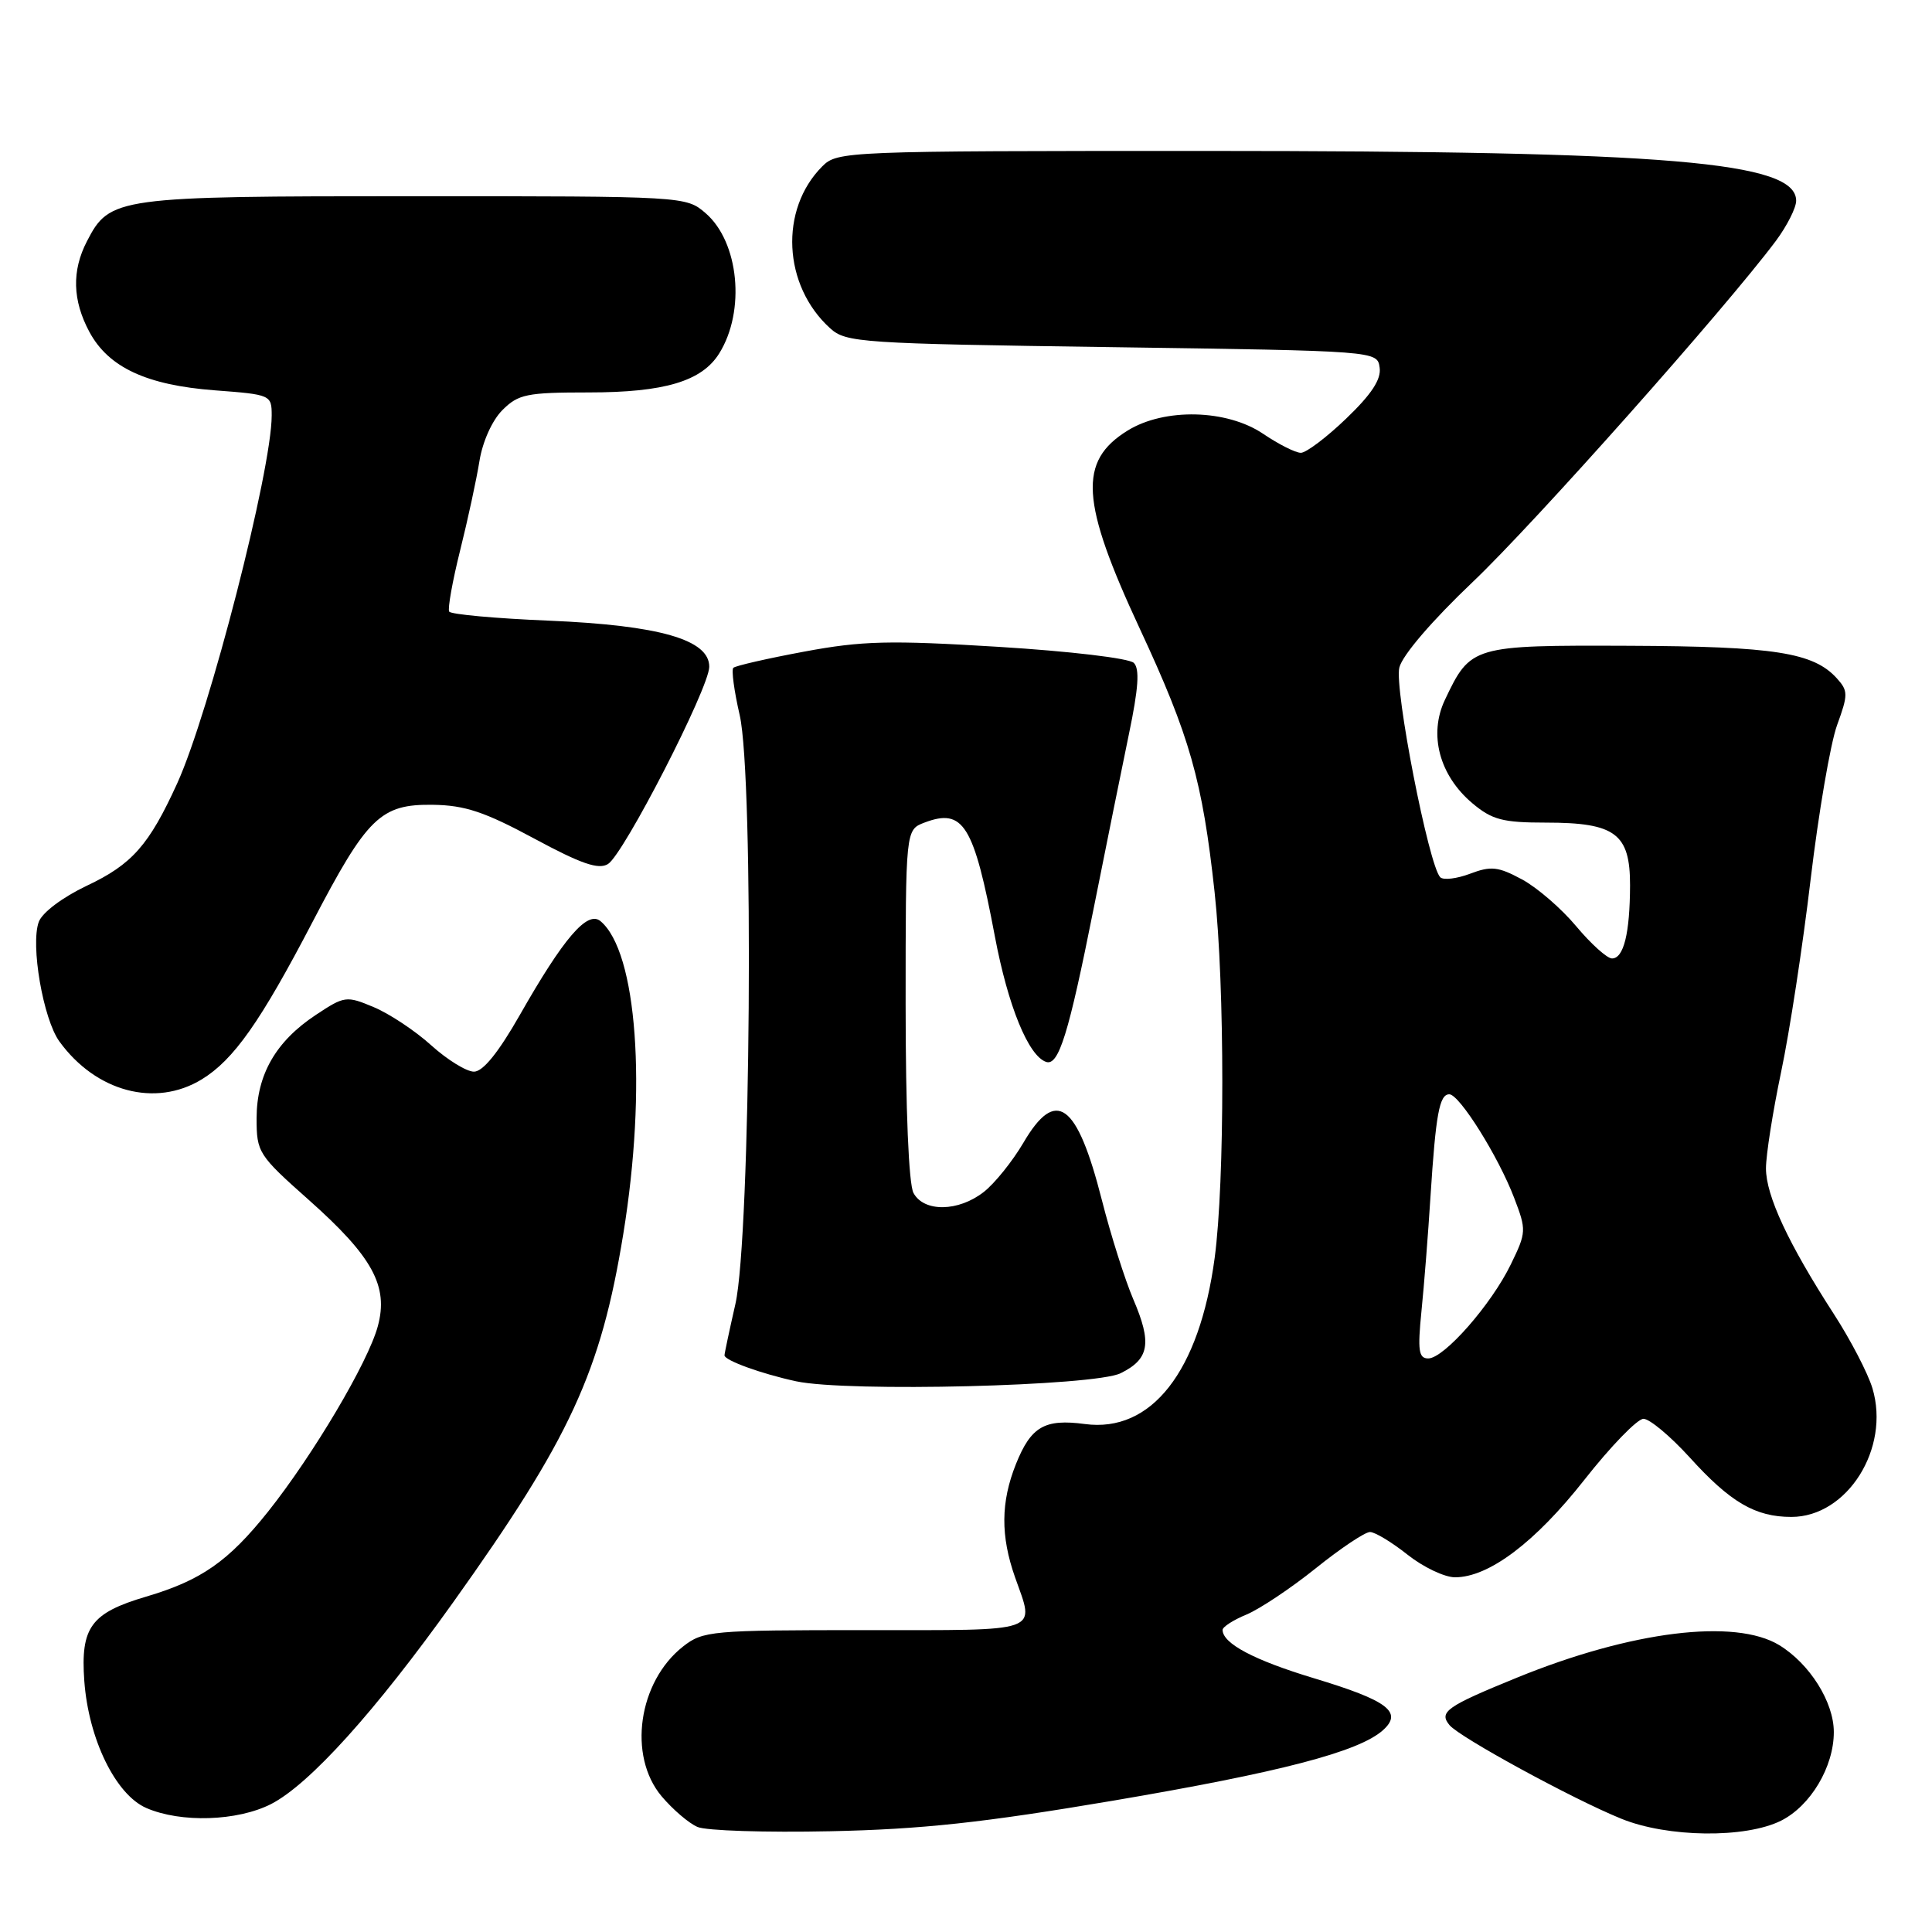 <?xml version="1.0" encoding="UTF-8" standalone="no"?>
<!DOCTYPE svg PUBLIC "-//W3C//DTD SVG 1.1//EN" "http://www.w3.org/Graphics/SVG/1.1/DTD/svg11.dtd" >
<svg xmlns="http://www.w3.org/2000/svg" xmlns:xlink="http://www.w3.org/1999/xlink" version="1.1" viewBox="0 0 256 256">
 <g >
 <path fill="currentColor"
d=" M 147.48 238.60 C 169.68 234.83 180.06 232.12 183.25 229.26 C 185.92 226.86 183.90 225.33 174.12 222.38 C 166.17 219.98 162.00 217.77 162.00 215.97 C 162.00 215.57 163.43 214.65 165.18 213.93 C 166.92 213.20 171.05 210.45 174.34 207.81 C 177.63 205.16 180.87 203.00 181.53 203.00 C 182.19 203.00 184.42 204.35 186.50 206.00 C 188.58 207.65 191.41 209.00 192.80 209.00 C 197.28 209.00 203.42 204.37 209.94 196.08 C 213.43 191.64 216.96 188.00 217.77 188.00 C 218.58 188.00 221.33 190.30 223.88 193.10 C 229.28 199.07 232.59 201.00 237.37 201.00 C 244.77 201.00 250.49 191.92 248.11 183.96 C 247.51 181.97 245.22 177.55 243.01 174.14 C 236.96 164.78 234.00 158.43 234.00 154.82 C 234.00 153.03 234.91 147.28 236.01 142.03 C 237.12 136.79 238.88 125.30 239.92 116.50 C 240.97 107.70 242.54 98.52 243.42 96.09 C 244.90 92.03 244.89 91.54 243.39 89.88 C 240.29 86.46 235.12 85.65 215.86 85.57 C 195.08 85.49 194.86 85.56 191.46 92.73 C 189.28 97.32 190.72 102.74 195.09 106.43 C 197.71 108.63 199.11 109.00 204.85 109.00 C 214.04 109.00 216.00 110.46 215.99 117.31 C 215.97 123.66 215.15 127.00 213.60 127.00 C 212.95 127.00 210.82 125.08 208.86 122.74 C 206.90 120.39 203.66 117.59 201.66 116.52 C 198.52 114.83 197.57 114.72 194.80 115.77 C 193.03 116.44 191.25 116.65 190.84 116.24 C 189.32 114.71 184.73 91.21 185.42 88.45 C 185.83 86.81 189.79 82.20 195.16 77.10 C 203.34 69.32 228.63 40.86 235.32 31.91 C 236.79 29.93 238.00 27.54 238.00 26.60 C 238.00 21.43 221.17 20.01 159.75 20.00 C 112.01 20.00 110.96 20.04 108.96 22.04 C 103.25 27.75 103.74 37.84 110.00 43.50 C 112.09 45.40 114.00 45.53 147.35 46.00 C 182.50 46.50 182.50 46.50 182.81 48.71 C 183.04 50.26 181.73 52.25 178.38 55.46 C 175.78 57.96 173.07 60.00 172.37 60.00 C 171.66 60.00 169.43 58.87 167.40 57.50 C 162.59 54.23 154.31 54.03 149.42 57.05 C 142.85 61.11 143.18 66.44 151.03 83.31 C 157.66 97.55 159.33 103.42 160.94 118.21 C 162.30 130.66 162.30 156.59 160.95 166.68 C 158.93 181.74 152.57 189.88 143.74 188.69 C 138.41 187.98 136.61 189.03 134.62 193.99 C 132.60 199.04 132.57 203.52 134.50 209.00 C 137.12 216.43 138.35 216.00 114.63 216.00 C 94.23 216.00 93.15 216.10 90.51 218.17 C 84.57 222.84 83.16 232.66 87.67 238.02 C 89.14 239.76 91.27 241.59 92.42 242.08 C 93.56 242.58 101.47 242.83 110.00 242.65 C 122.17 242.39 130.21 241.52 147.48 238.60 Z  M 236.00 241.25 C 239.91 239.29 243.00 234.11 242.99 229.50 C 242.99 225.53 239.80 220.46 235.76 217.99 C 229.89 214.42 216.14 216.12 201.00 222.30 C 191.66 226.11 190.62 226.84 192.07 228.59 C 193.42 230.21 208.43 238.40 214.83 240.99 C 220.96 243.49 231.27 243.61 236.00 241.25 Z  M 35.91 239.05 C 40.99 236.45 49.74 226.76 60.05 212.31 C 75.57 190.56 79.60 181.83 82.59 163.50 C 85.74 144.13 84.42 126.09 79.56 122.05 C 77.83 120.62 74.68 124.29 68.88 134.49 C 66.04 139.47 64.00 142.00 62.80 142.00 C 61.81 142.00 59.27 140.43 57.14 138.51 C 55.01 136.58 51.58 134.31 49.52 133.45 C 45.90 131.93 45.65 131.96 41.85 134.48 C 36.54 137.99 34.01 142.41 34.00 148.17 C 34.00 152.70 34.22 153.05 40.92 159.00 C 49.37 166.51 51.51 170.42 50.06 175.74 C 48.77 180.52 41.50 192.78 35.52 200.30 C 30.25 206.90 26.67 209.40 19.37 211.56 C 12.05 213.72 10.66 215.62 11.17 222.73 C 11.73 230.44 15.32 237.80 19.39 239.57 C 23.96 241.56 31.45 241.32 35.91 239.05 Z  M 148.49 181.96 C 152.30 180.08 152.66 177.97 150.17 172.17 C 149.07 169.60 147.19 163.68 146.00 159.00 C 142.71 146.08 139.92 144.04 135.60 151.43 C 134.17 153.86 131.82 156.79 130.37 157.93 C 127.00 160.58 122.42 160.64 121.04 158.07 C 120.41 156.89 120.00 147.05 120.00 133.04 C 120.00 109.95 120.00 109.95 122.49 109.00 C 127.66 107.04 129.03 109.27 131.83 124.10 C 133.57 133.31 136.27 139.92 138.62 140.71 C 140.28 141.26 141.60 137.01 144.89 120.50 C 146.53 112.25 148.66 101.77 149.60 97.21 C 150.85 91.22 151.03 88.63 150.24 87.84 C 149.62 87.22 141.74 86.29 132.32 85.71 C 117.86 84.82 114.25 84.91 106.58 86.34 C 101.68 87.25 97.45 88.22 97.17 88.49 C 96.90 88.76 97.28 91.58 98.01 94.74 C 99.92 102.99 99.48 163.88 97.44 172.81 C 96.65 176.28 96.00 179.33 96.00 179.59 C 96.00 180.26 100.90 182.04 105.50 183.03 C 112.28 184.48 145.01 183.67 148.49 181.96 Z  M 26.72 143.03 C 30.96 140.44 34.50 135.42 41.41 122.17 C 48.67 108.25 50.43 106.54 57.37 106.64 C 61.61 106.70 64.23 107.58 70.78 111.11 C 77.01 114.47 79.31 115.26 80.56 114.49 C 82.65 113.19 93.95 91.19 93.98 88.36 C 94.01 84.76 87.40 82.86 72.72 82.24 C 65.69 81.95 59.75 81.41 59.52 81.04 C 59.30 80.67 59.95 77.02 60.97 72.93 C 61.99 68.85 63.14 63.52 63.53 61.09 C 63.94 58.53 65.21 55.70 66.57 54.34 C 68.68 52.23 69.80 52.00 77.99 52.00 C 88.05 52.00 93.00 50.52 95.30 46.83 C 98.81 41.21 97.92 32.07 93.50 28.25 C 90.90 26.01 90.78 26.00 54.89 26.00 C 15.39 26.00 14.54 26.12 11.52 31.97 C 9.50 35.87 9.60 39.79 11.84 43.97 C 14.37 48.68 19.41 51.03 28.45 51.72 C 35.90 52.28 36.00 52.33 36.00 55.06 C 36.00 62.28 27.74 94.44 23.48 103.80 C 19.75 111.98 17.51 114.53 11.49 117.37 C 8.28 118.90 5.60 120.91 5.14 122.15 C 4.02 125.18 5.72 135.03 7.87 138.00 C 12.71 144.67 20.58 146.77 26.72 143.03 Z  M 188.35 173.75 C 188.70 170.31 189.24 163.45 189.55 158.50 C 190.25 147.61 190.73 145.00 192.04 145.00 C 193.38 145.00 198.55 153.25 200.64 158.74 C 202.27 163.00 202.26 163.29 200.19 167.54 C 197.61 172.86 191.34 180.00 189.25 180.00 C 187.98 180.00 187.83 178.95 188.35 173.75 Z "/>
</g>
</svg>